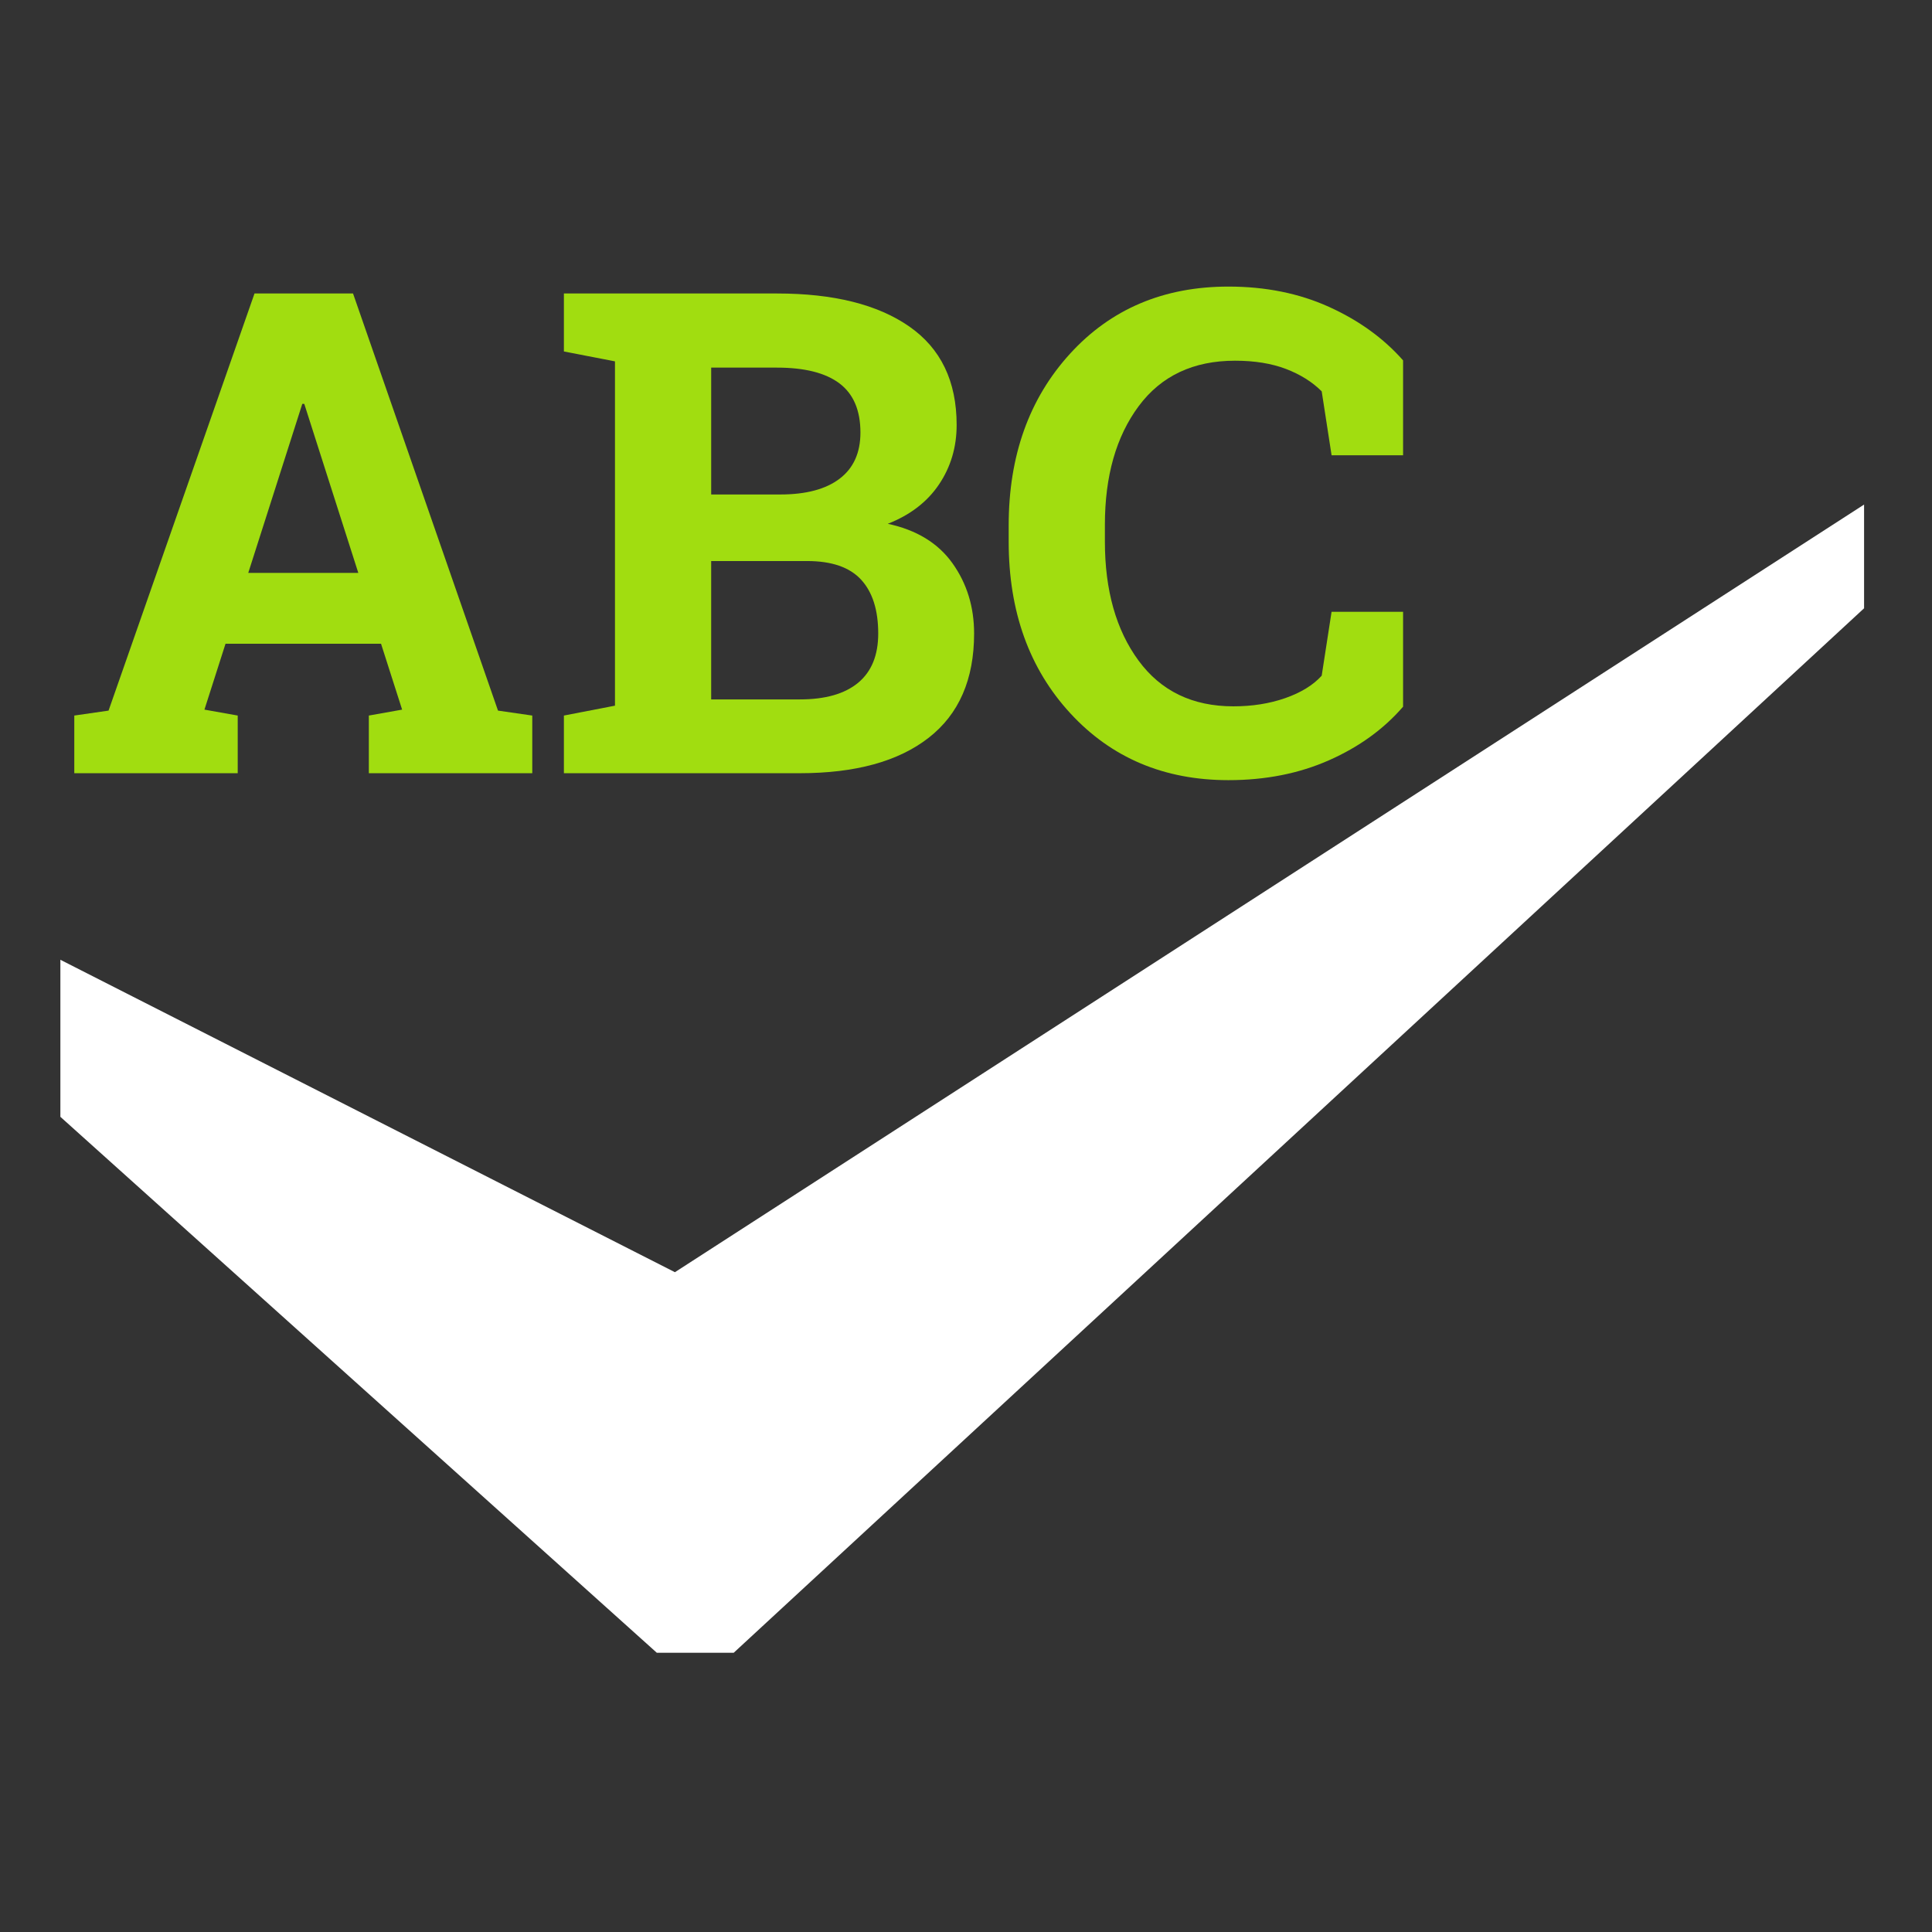 <?xml version="1.0" encoding="utf-8"?>
<!-- Generator: Adobe Illustrator 16.0.4, SVG Export Plug-In . SVG Version: 6.00 Build 0)  -->
<!DOCTYPE svg PUBLIC "-//W3C//DTD SVG 1.1//EN" "http://www.w3.org/Graphics/SVG/1.1/DTD/svg11.dtd">
<svg version="1.1" id="Layer_1" xmlns="http://www.w3.org/2000/svg" xmlns:xlink="http://www.w3.org/1999/xlink" x="0px" y="0px"
	 width="256px" height="256px" viewBox="0 0 256 256" enable-background="new 0 0 256 256" xml:space="preserve">
<rect x="0" y="0" width="256" height="256" fill="#333333" stroke="none"/>
<g>
	<polygon fill="#FFFFFF" points="97.22,219 247,80.601 247,66.857 89.43,168.573 8,127.175 8,147.984 87.032,219 	"/>
	<g>
		<path fill="#A1DD10" d="M9.843,94.814l4.541-0.655l19.34-55.271h13.054l19.209,55.271l4.541,0.655v7.64H48.874v-7.64l4.41-0.785
			l-2.795-8.733H29.883l-2.794,8.733l4.409,0.785v7.64H9.843V94.814z M32.895,75.911h14.582l-7.159-22.397h-0.262L32.895,75.911z"/>
		<path fill="#A1DD10" d="M102.966,38.888c7.479,0,13.316,1.457,17.506,4.366c4.191,2.911,6.288,7.262,6.288,13.054
			c0,2.94-0.779,5.566-2.336,7.879c-1.558,2.314-3.82,4.055-6.789,5.218c3.813,0.814,6.672,2.561,8.579,5.239
			c1.906,2.678,2.859,5.778,2.859,9.299c0,6.083-2.008,10.69-6.024,13.818c-4.016,3.129-9.708,4.693-17.07,4.693H74.72v-7.64
			l6.767-1.309V47.882l-6.767-1.31v-7.684h6.767H102.966z M94.234,65.521h9.169c3.405,0,6.025-0.699,7.859-2.096
			c1.833-1.397,2.75-3.435,2.75-6.112c0-2.939-0.924-5.108-2.772-6.506c-1.849-1.396-4.606-2.095-8.273-2.095h-8.732V65.521z
			 M94.234,74.339v18.337h11.745c3.375,0,5.952-0.736,7.727-2.205c1.774-1.47,2.663-3.646,2.663-6.527
			c0-3.113-0.757-5.493-2.27-7.138c-1.514-1.644-3.9-2.466-7.16-2.466H94.234z"/>
		<path fill="#A1DD10" d="M185.917,60.324h-9.475l-1.309-8.469c-1.252-1.251-2.833-2.241-4.738-2.969
			c-1.907-0.727-4.155-1.091-6.745-1.091c-5.531,0-9.786,2.008-12.77,6.025c-2.984,4.016-4.476,9.256-4.476,15.718v2.226
			c0,6.461,1.485,11.716,4.454,15.761c2.969,4.045,7.16,6.068,12.573,6.068c2.502,0,4.795-0.363,6.876-1.091
			c2.08-0.728,3.689-1.717,4.825-2.969l1.309-8.469h9.475v12.574c-2.562,2.968-5.829,5.334-9.802,7.094
			c-3.974,1.761-8.419,2.642-13.337,2.642c-8.529,0-15.514-2.955-20.957-8.863c-5.442-5.908-8.164-13.49-8.164-22.746v-2.139
			c0-9.226,2.707-16.808,8.12-22.746c5.413-5.937,12.415-8.906,21.001-8.906c4.918,0,9.355,0.895,13.314,2.685
			c3.958,1.791,7.234,4.156,9.824,7.094V60.324z"/>
	</g>
</g>
</svg>

